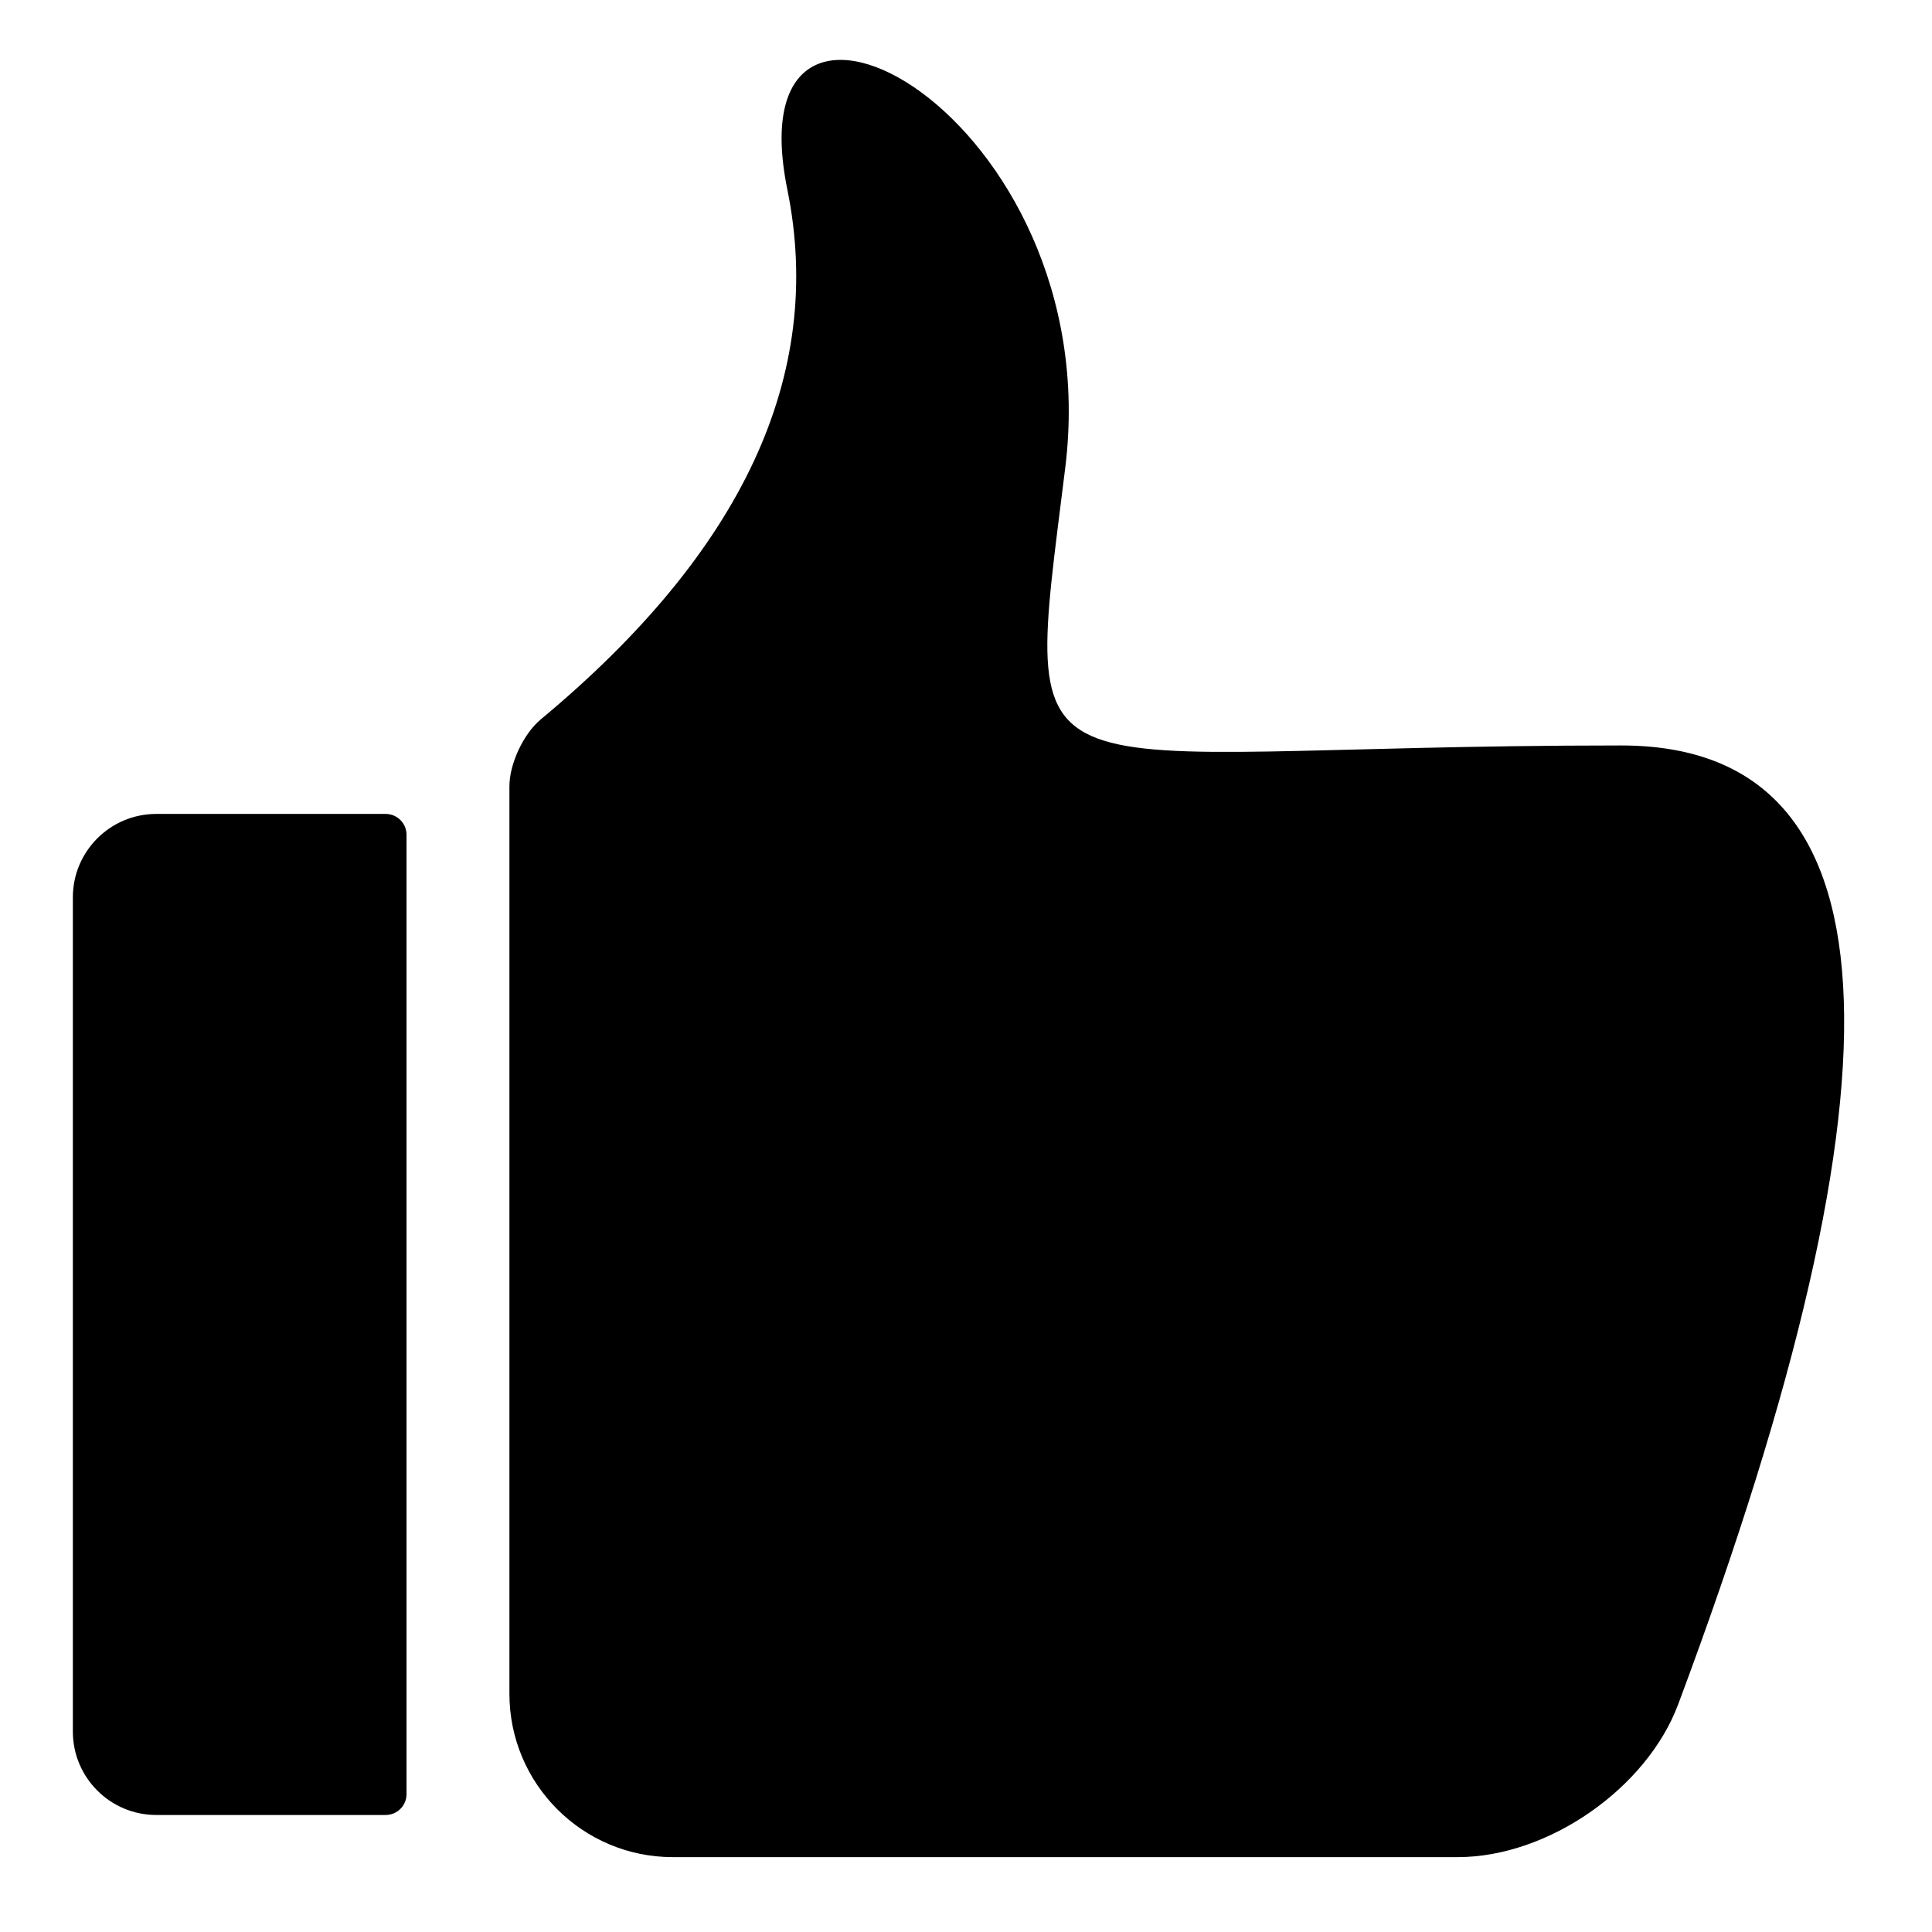 <svg width="86" height="86" viewBox="0 0 86 86" fill="none" xmlns="http://www.w3.org/2000/svg">
<g clip-path="url(#clip0_2242_2491)">
<mask id="mask0_2242_2491" style="mask-type:luminance" maskUnits="userSpaceOnUse" x="0" y="0" width="86" height="86">
<path d="M85.333 0H0V85.333H85.333V0Z" fill="white"/>
</mask>
<g mask="url(#mask0_2242_2491)">
<path d="M17.168 36.231H6.956C4.907 36.231 3.243 37.895 3.243 39.944V77.077C3.243 79.127 4.907 80.791 6.956 80.791H17.168C17.68 80.791 18.096 80.375 18.096 79.863V37.159C18.096 36.647 17.68 36.231 17.168 36.231ZM24.073 32.021C33.065 24.548 36.723 16.688 35.048 8.44C32.535 -3.931 49.352 5.155 47.419 20.812C45.485 36.468 44.905 33.183 72.16 33.183C84.489 33.183 85.337 47.407 74.705 75.857C73.301 79.616 68.904 82.667 64.892 82.667H29.945C25.933 82.667 22.676 79.409 22.676 75.397V35C22.676 33.997 23.303 32.663 24.073 32.021Z" fill="black"/>
</g>
</g>
<defs>
<clipPath id="clip0_2242_2491">
<rect width="85.333" height="85.333" fill="white"/>
</clipPath>
</defs>
</svg>
